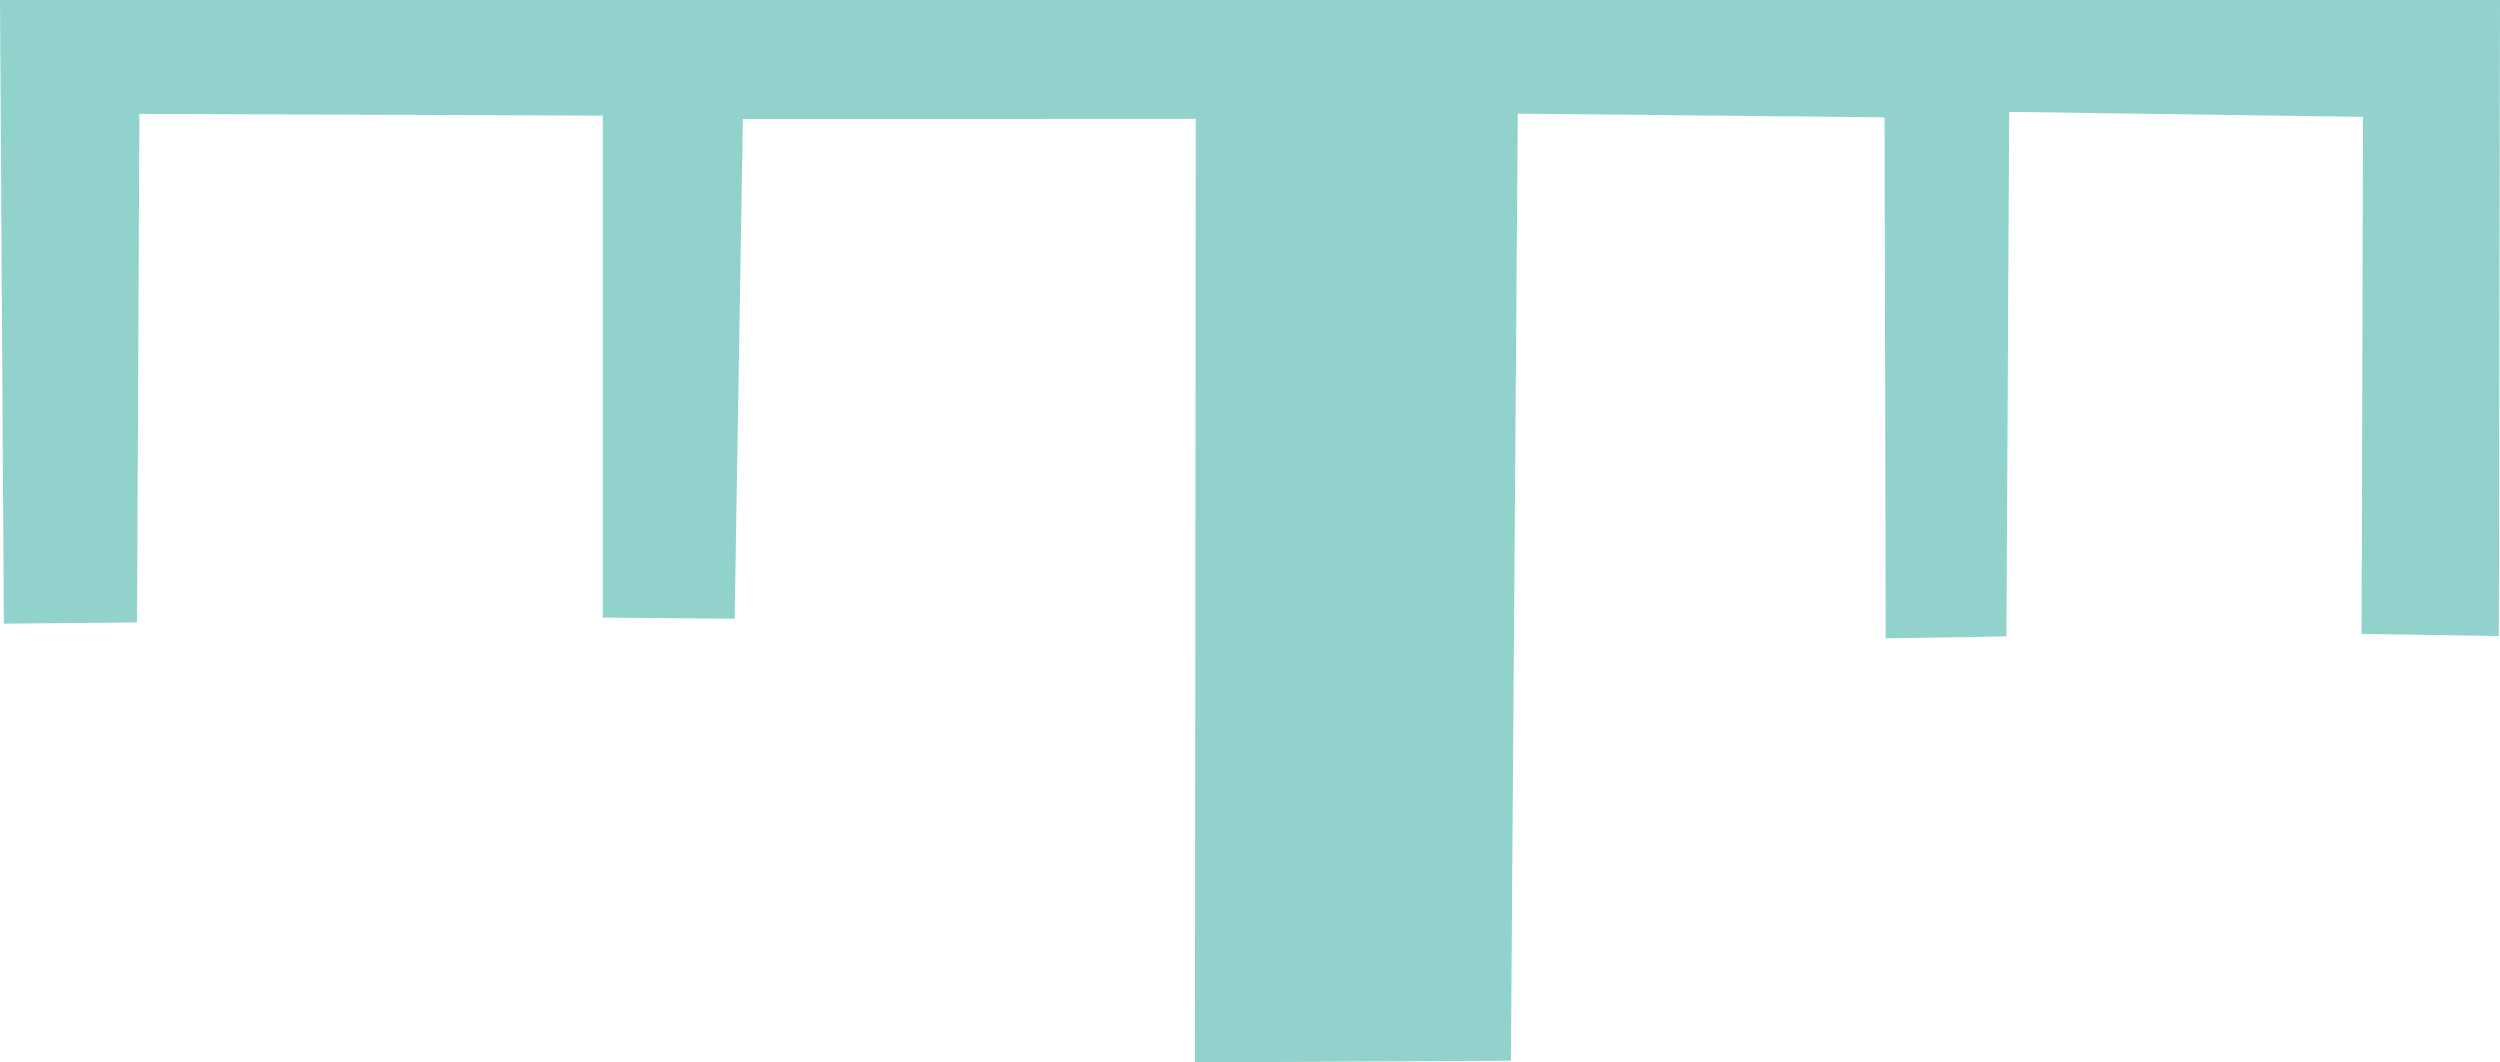 <svg xmlns="http://www.w3.org/2000/svg" width="28" height="11.9" viewBox="0 0 28 11.9"><path d="M.043 6.985l1.492-.014.026-5.695 5.191.019v5.622l1.476.013.092-5.597 5.073-.002-.01 10.568 3.539-.019.077-10.607 4.108.041.013 5.835 1.352-.021.031-5.875 3.963.056L26.45 7.1l1.537.024L28-.002H0z" fill="#91d2cd"/></svg>